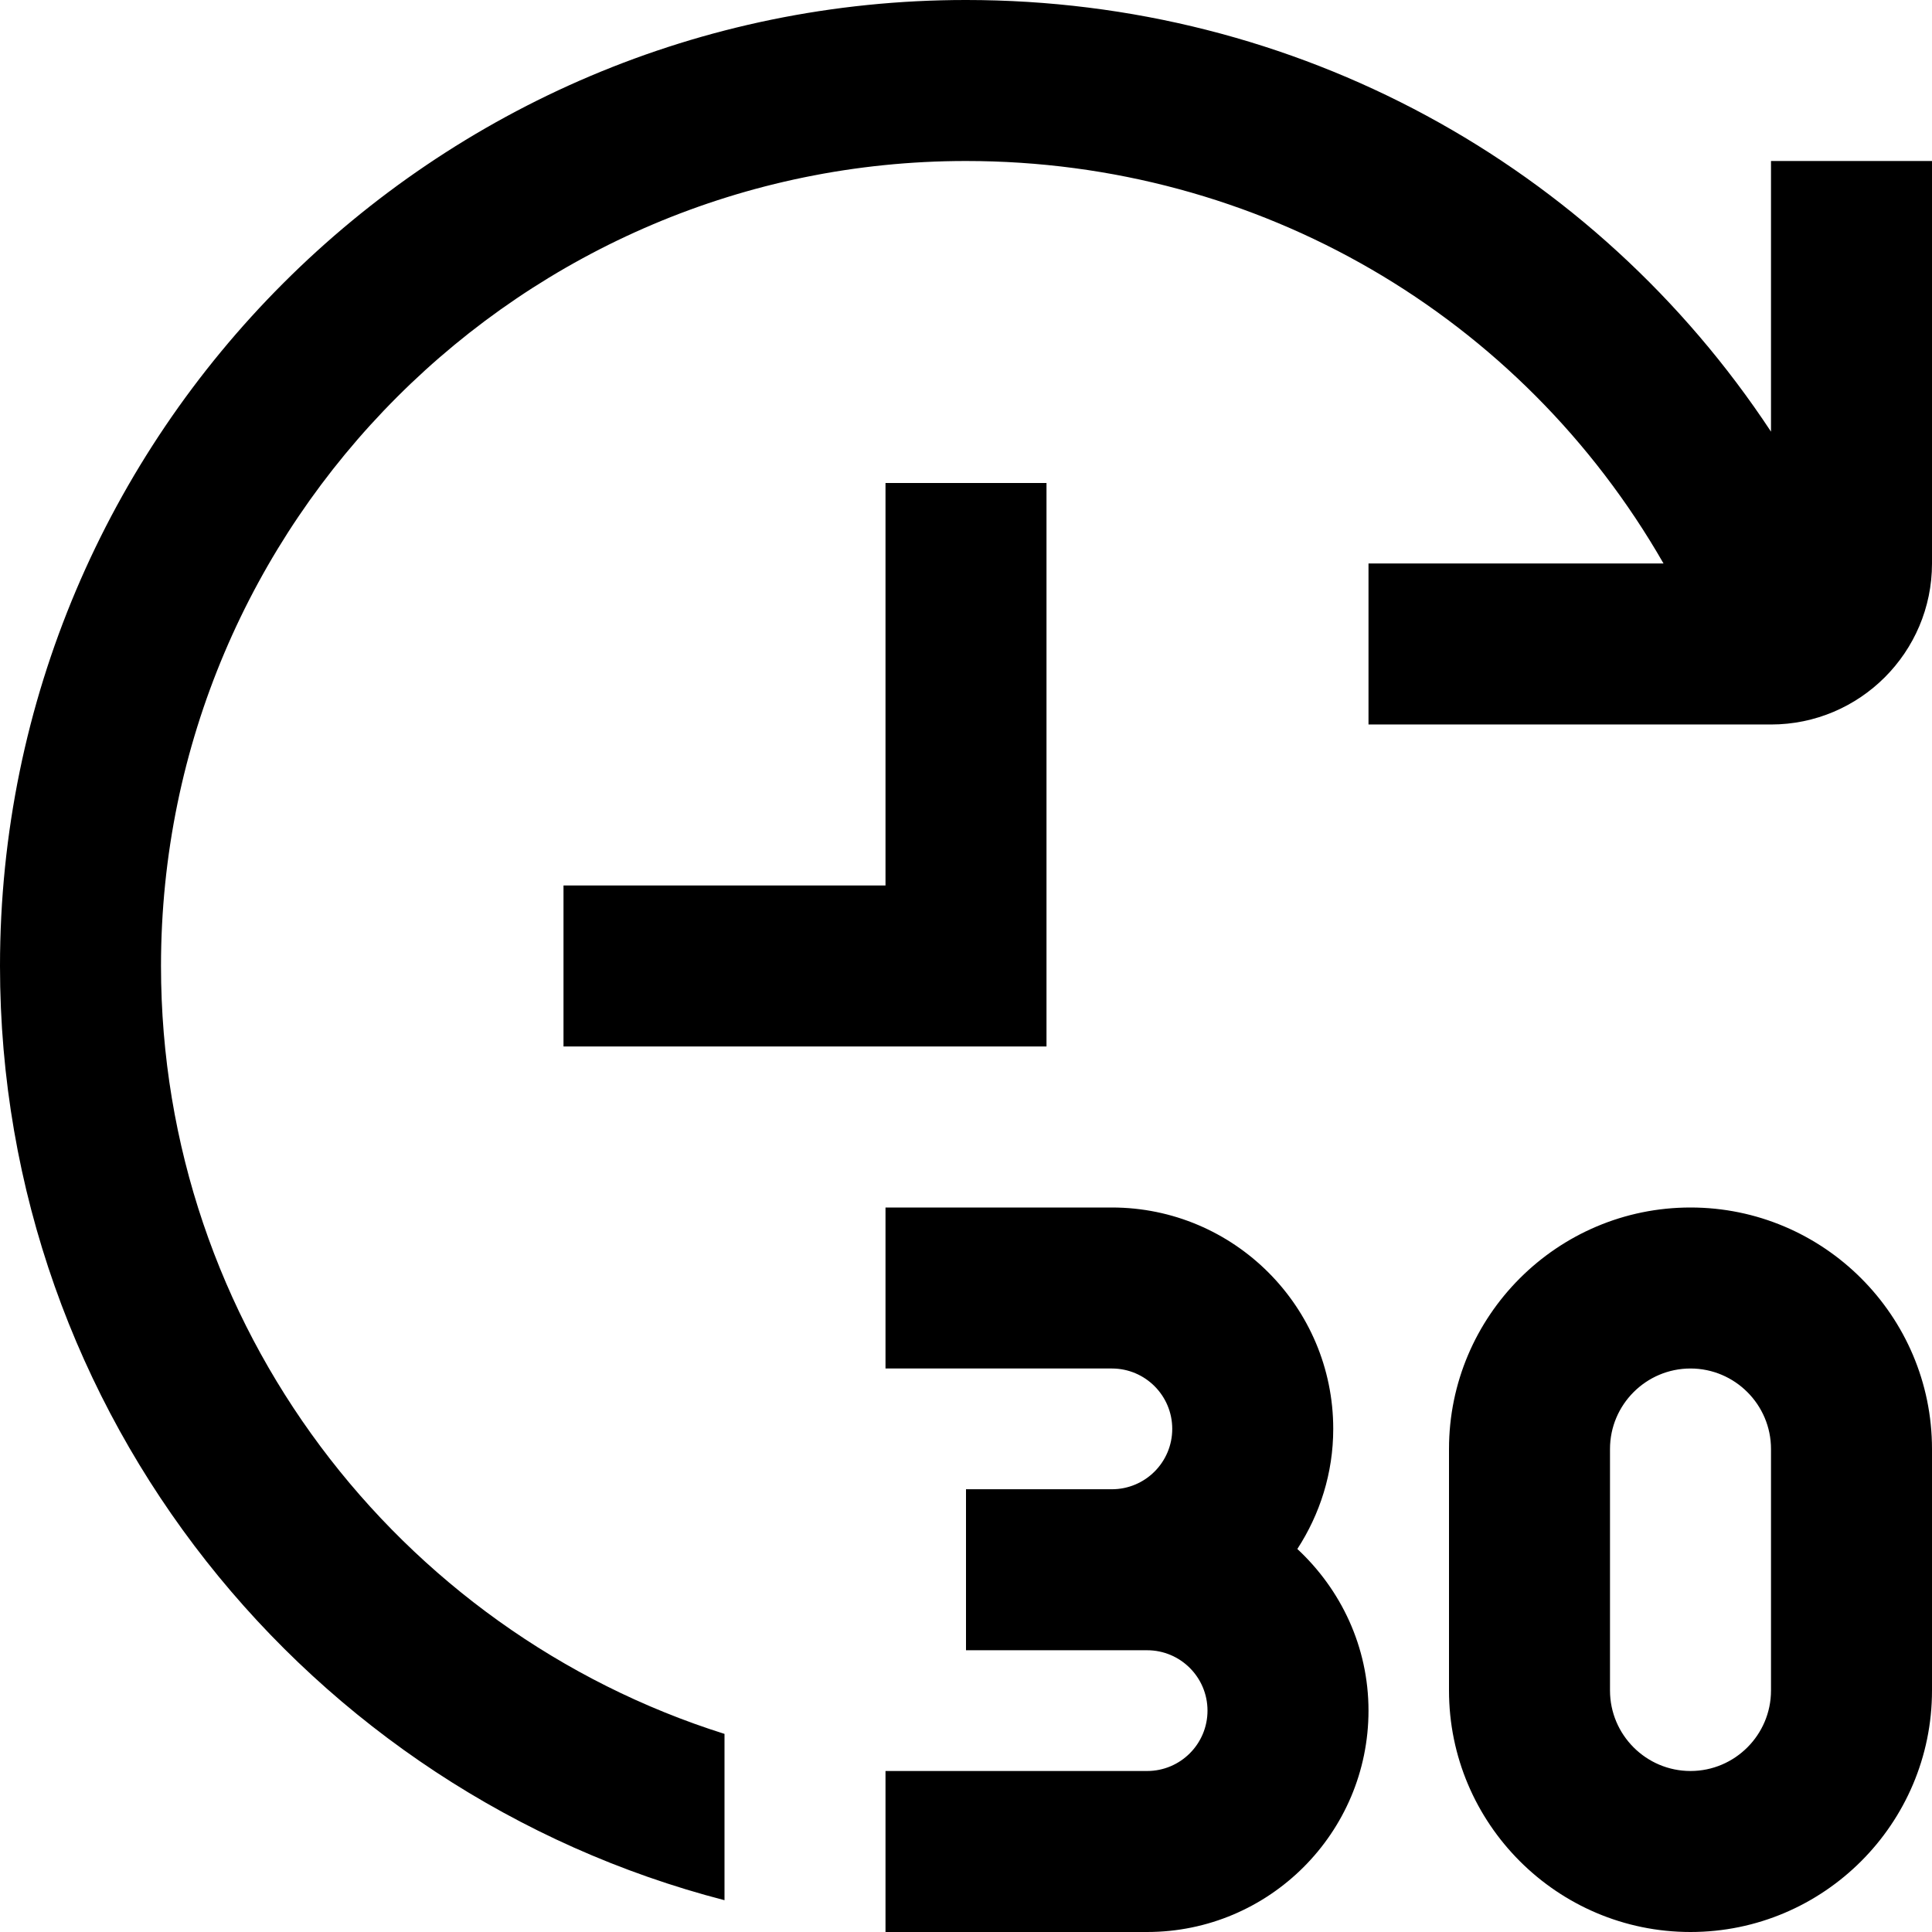 <svg id="Layer_1" viewBox="0 0 24 24" xmlns="http://www.w3.org/2000/svg" data-name="Layer 1"><path d="m24 2v5c0 1.103-.897 2-2 2h-5v-2h3.665c-1.766-3.079-5.026-5-8.665-5-5.514 0-10 4.486-10 10 0 4.469 2.947 8.262 7 9.539v2.066c-5.167-1.337-9-6.026-9-11.605 0-6.617 5.383-12 12-12 4.109 0 7.811 2.044 10 5.362v-3.362zm0 16v3c0 1.654-1.346 3-3 3s-3-1.346-3-3v-3c0-1.654 1.346-3 3-3s3 1.346 3 3zm-2 0c0-.551-.449-1-1-1s-1 .449-1 1v3c0 .551.449 1 1 1s1-.449 1-1zm-9-12h-2v5h-4v2h6zm3.116 13.242c.28-.431.446-.942.446-1.492 0-1.517-1.233-2.75-2.75-2.75h-2.812v2h2.812c.414 0 .75.336.75.75s-.336.75-.75.75h-1.812v2h2.25c.414 0 .75.336.75.75s-.336.75-.75.75h-3.25v2h3.25c1.517 0 2.75-1.233 2.75-2.75 0-.794-.343-1.505-.884-2.008z"/></svg>